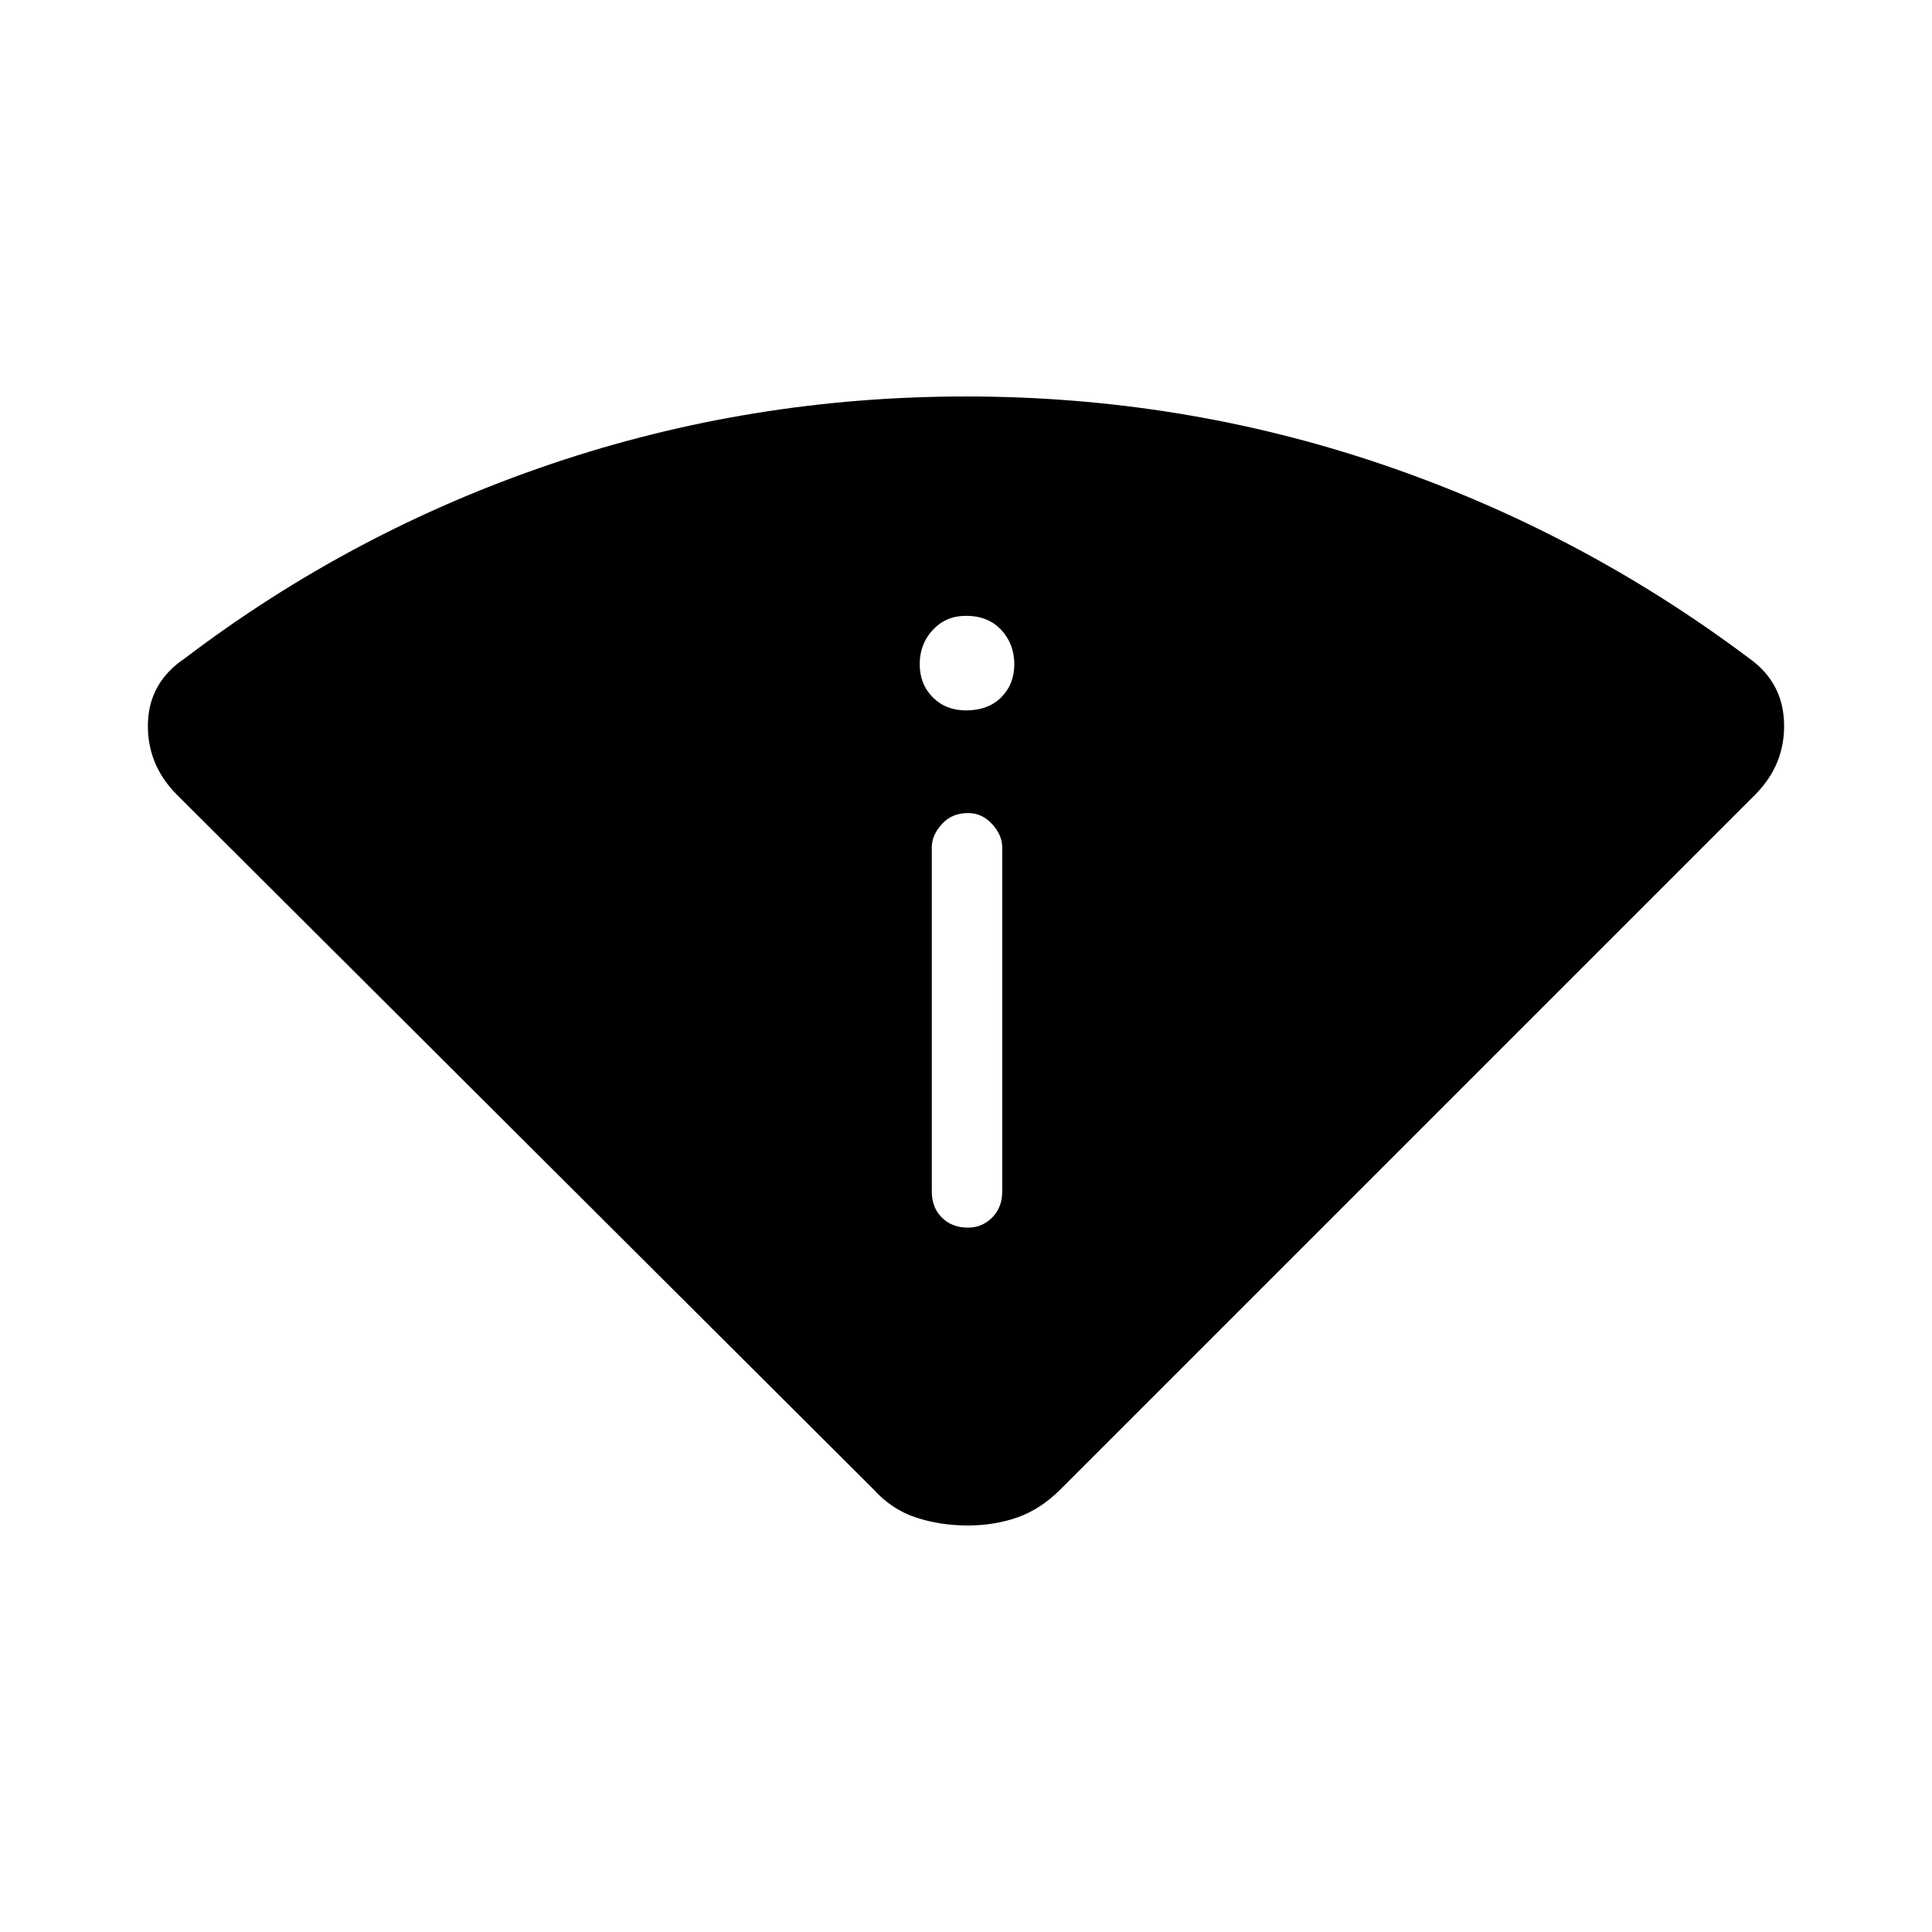 <svg xmlns="http://www.w3.org/2000/svg" height="48" width="48"><path d="M24.05 37.9q-.7 0-1.3-.2-.6-.2-1.05-.7L4.4 19.75q-.75-.75-.725-1.775.025-1.025.925-1.625 4.15-3.15 9.1-4.825Q18.65 9.85 24 9.85q5.35 0 10.3 1.675 4.95 1.675 9.15 4.825.85.6.875 1.625Q44.35 19 43.6 19.75L26.35 37q-.5.5-1.075.7-.575.2-1.225.2Zm0-7.4q.35 0 .6-.25t.25-.65v-8.55q0-.3-.25-.575-.25-.275-.6-.275-.4 0-.65.275t-.25.575v8.55q0 .4.25.65t.65.25ZM24 17.65q.55 0 .875-.325.325-.325.325-.825 0-.5-.325-.85T24 15.3q-.5 0-.825.35-.325.35-.325.85t.325.825q.325.325.825.325Z"/></svg>